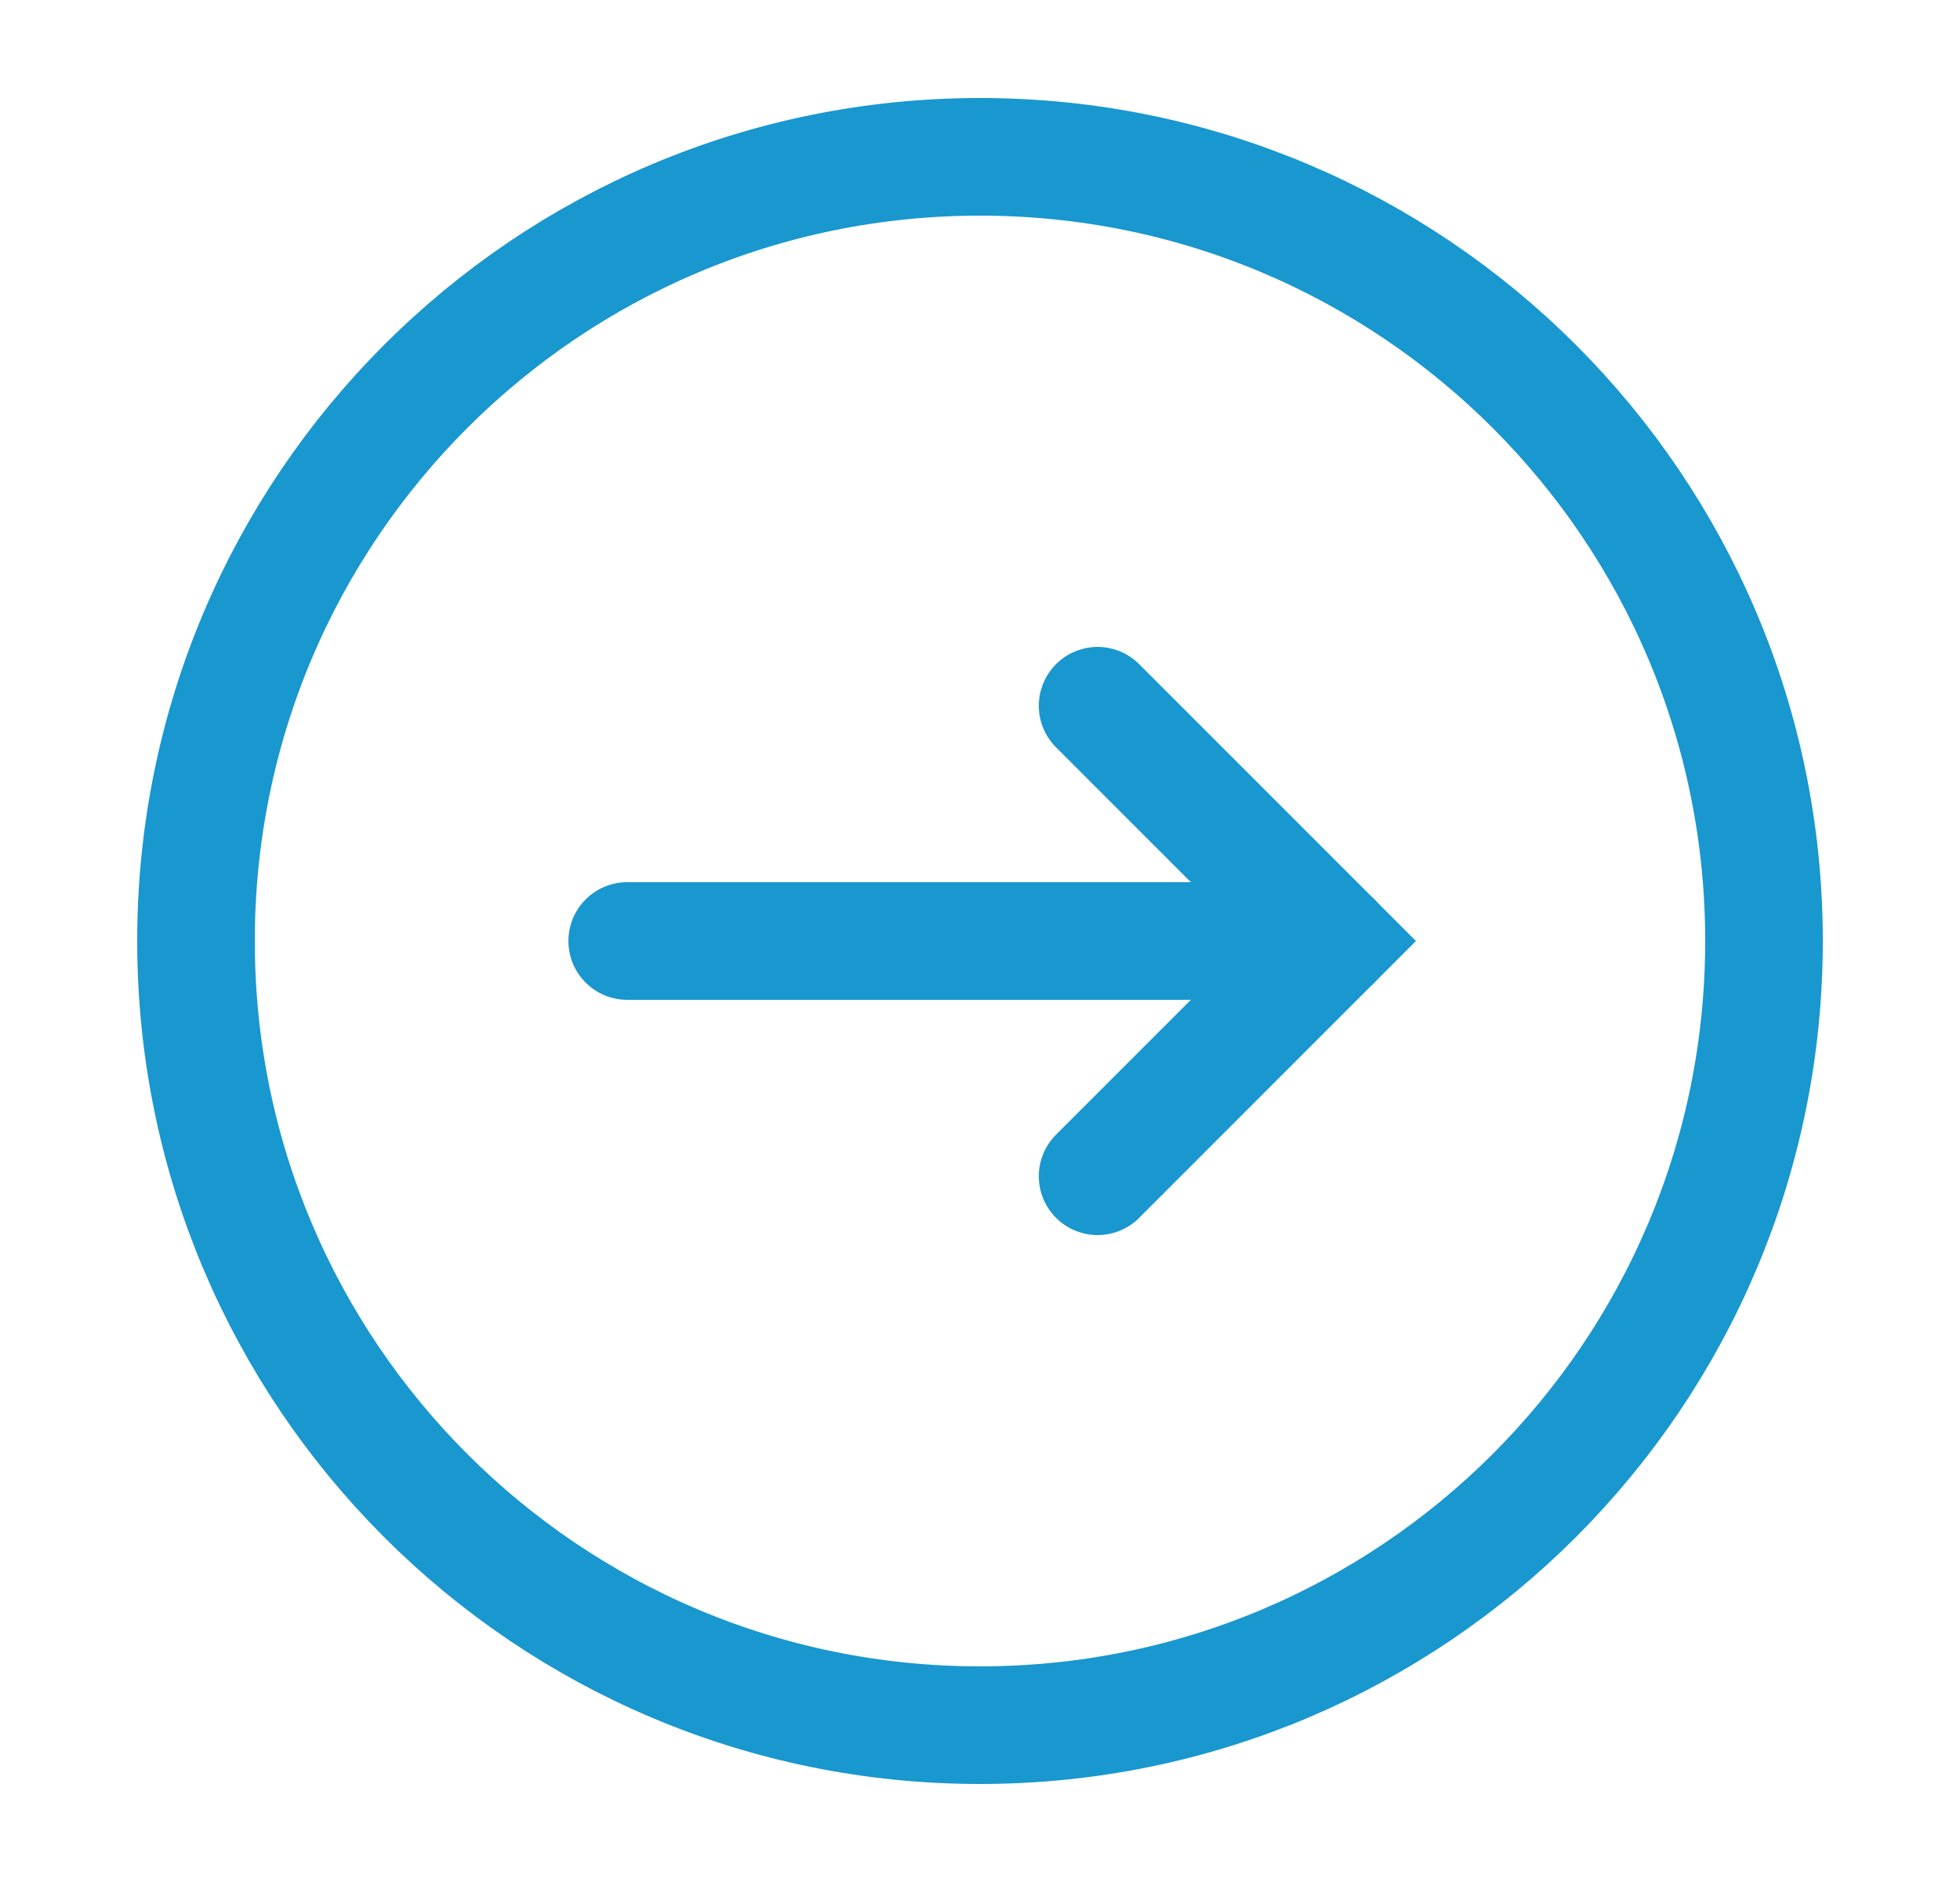 <svg width="25" height="24" viewBox="0 0 25 24" fill="none" xmlns="http://www.w3.org/2000/svg">
<path d="M8 12L17 12" stroke="#1997CF" stroke-width="1.5" stroke-linecap="round"/>
<path d="M14 15L17 12L14 9" stroke="#1997CF" stroke-width="1.5" stroke-linecap="round"/>
<path fill-rule="evenodd" clip-rule="evenodd" d="M2.5 12C2.5 17.523 6.977 22 12.5 22C18.023 22 22.5 17.523 22.5 12C22.5 6.477 18.023 2 12.5 2C6.977 2 2.5 6.477 2.5 12Z" stroke="#1997CF" stroke-width="1.5"/>
</svg>
